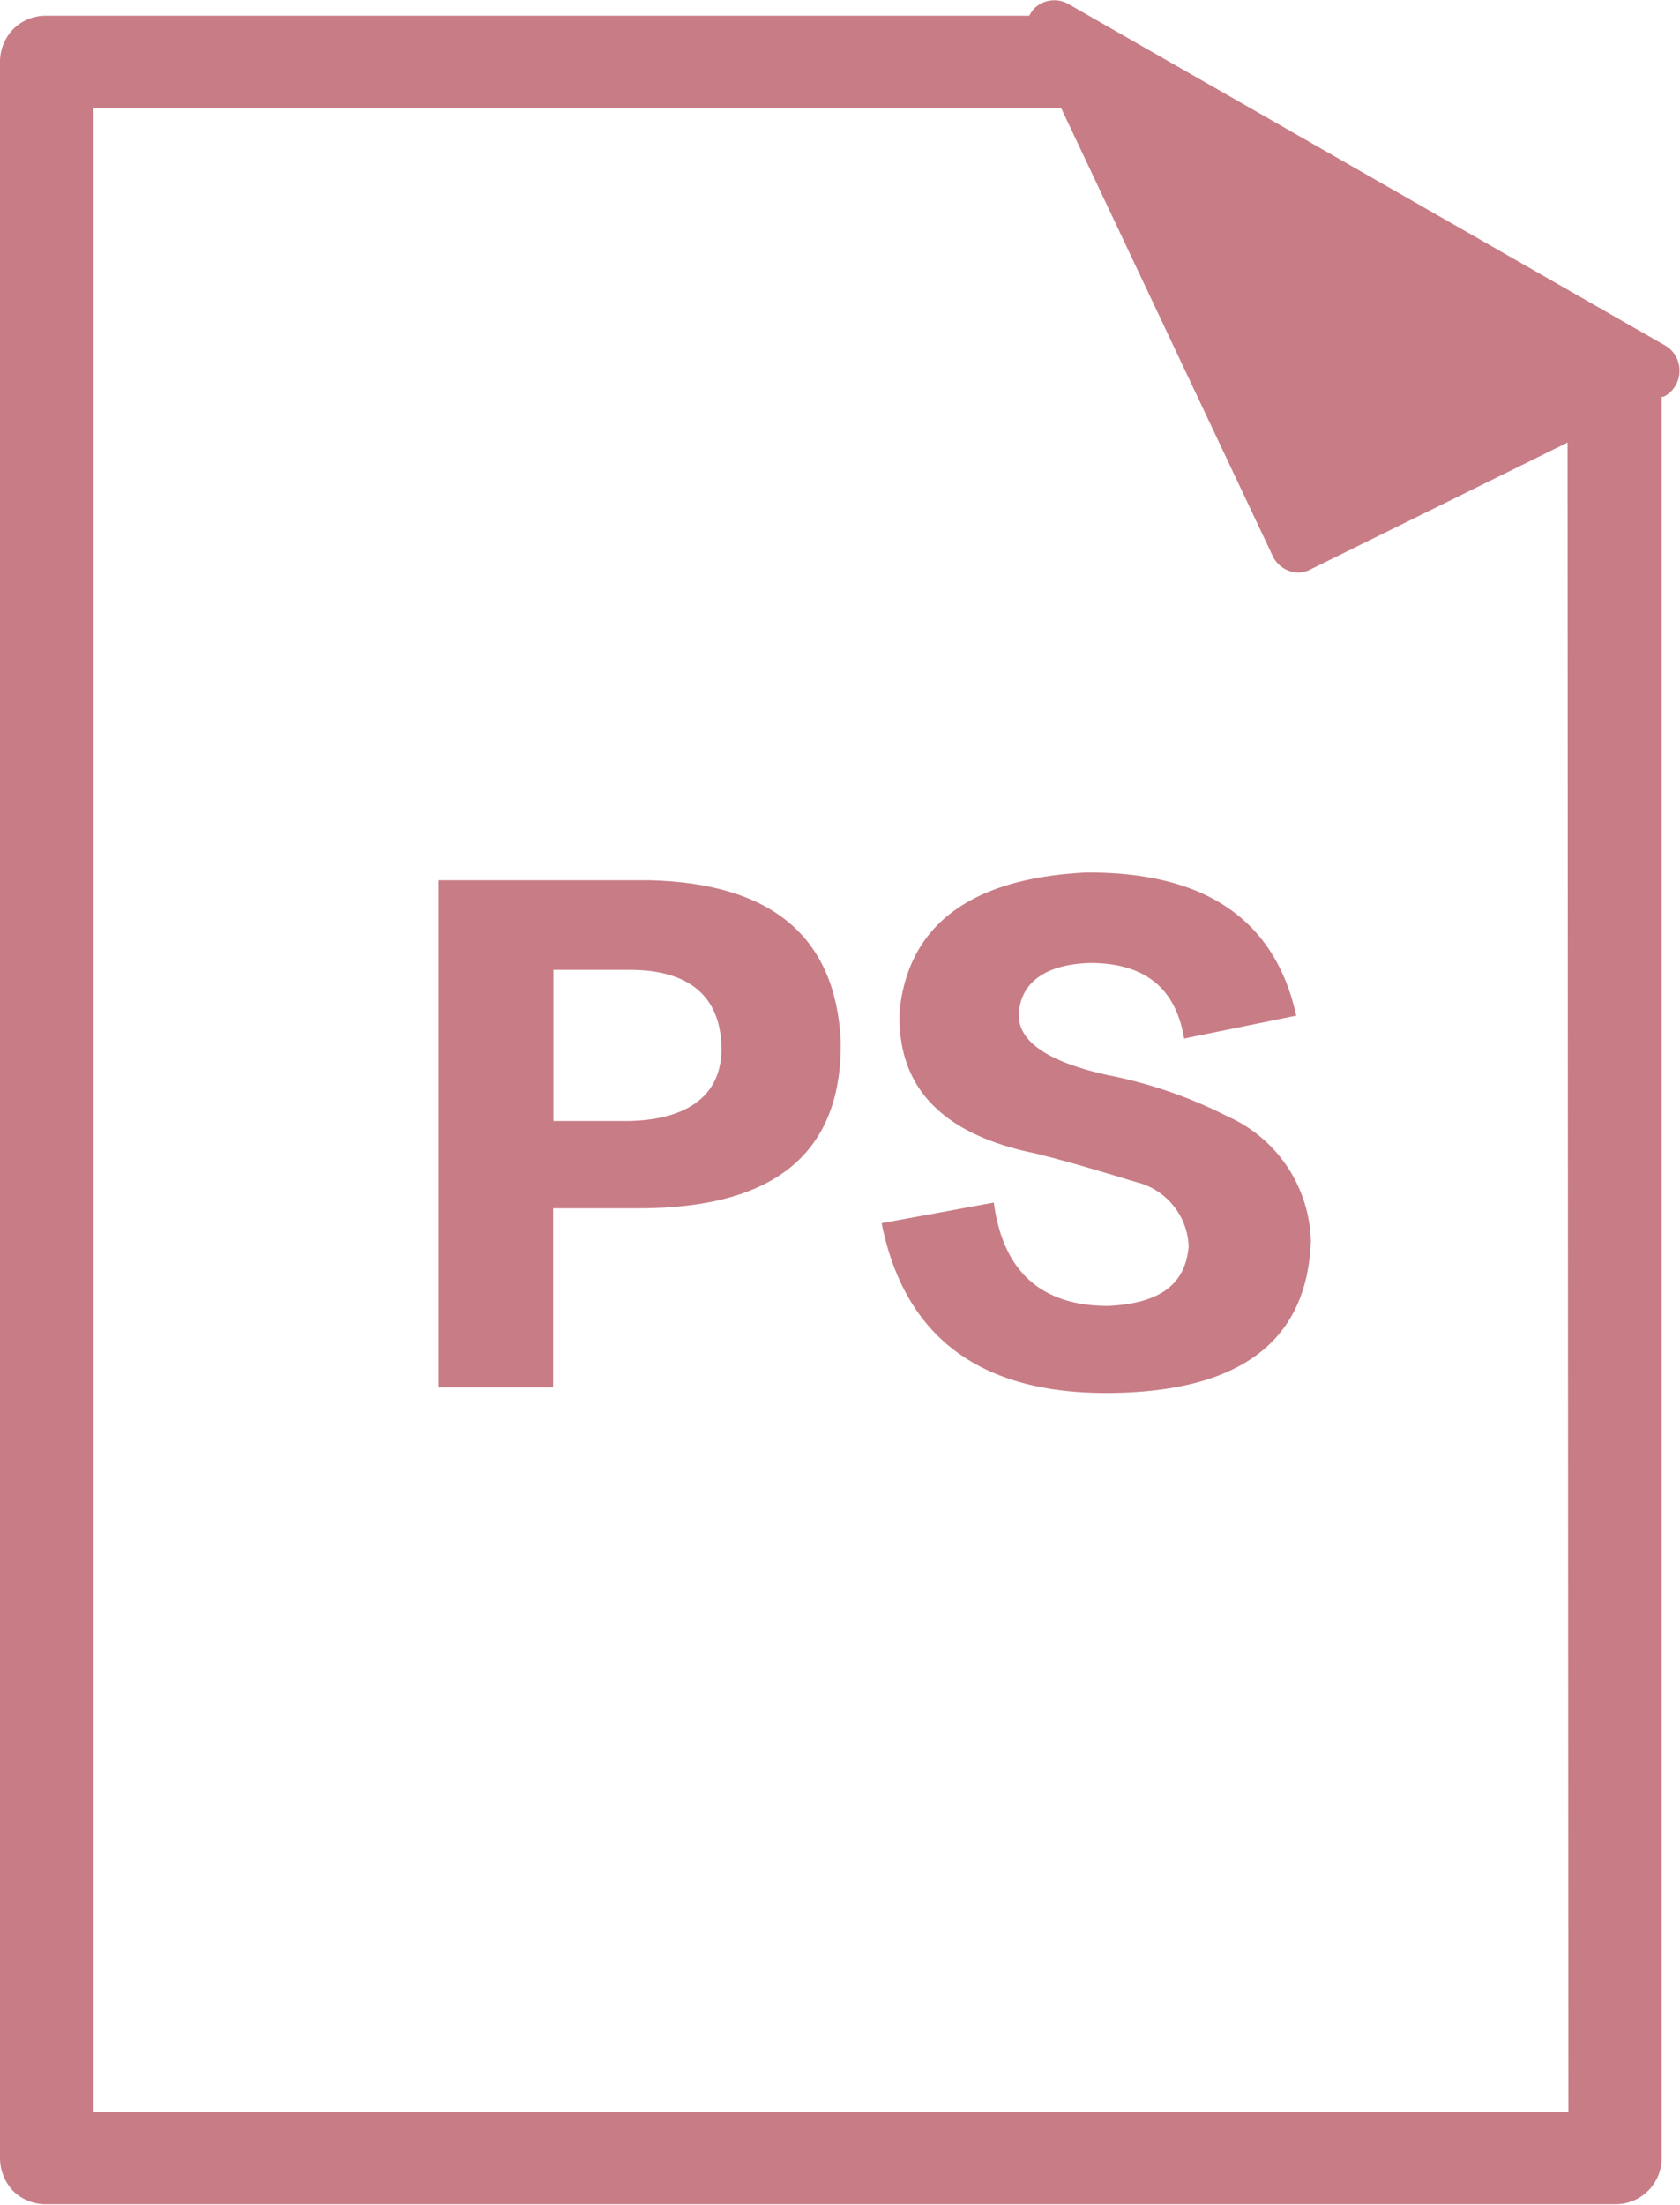 <svg id="b7a0c0f9-8fdb-4cbe-b8c3-638437823b94" data-name="圖層 1" xmlns="http://www.w3.org/2000/svg" viewBox="0 0 58.71 77.03"><defs><style>.a282526e-6068-495c-abcf-74874cca101c{fill:#c87d86;}</style></defs><title>icon</title><path class="a282526e-6068-495c-abcf-74874cca101c" d="M58.21,12.08,37.32.13a1,1,0,0,0-1.15.14,1.1,1.1,0,0,0-.2.28H1.63A1.6,1.6,0,0,0,.48,1,1.64,1.64,0,0,0,0,2.18V75.4a1.69,1.69,0,0,0,.48,1.16A1.64,1.64,0,0,0,1.63,77H56.44a1.61,1.61,0,0,0,1.63-1.63l0-61.51.07,0a1,1,0,0,0,.55-.87A1,1,0,0,0,58.21,12.08Zm-3.4,61.69H3.27v-70H37.08l7.4,15.66a1,1,0,0,0,.88.57.9.9,0,0,0,.42-.1l9-4.44Z"/><path class="a282526e-6068-495c-abcf-74874cca101c" d="M22.7,30.75H15.33V48.46h4V42.21h3q7.14,0,7.05-5.85Q29.11,30.91,22.7,30.75ZM22,39.16H19.34V33.88H22c2.09,0,3.15.93,3.21,2.64S24.07,39.11,22,39.16Z"/><path class="a282526e-6068-495c-abcf-74874cca101c" d="M42.9,39a16,16,0,0,0-4.17-1.44c-2.19-.48-3.23-1.23-3.12-2.24s.93-1.63,2.48-1.68c1.92,0,3,.88,3.29,2.64l3.92-.8q-1.12-5.05-7.37-5c-4,.21-6.17,1.82-6.49,4.81q-.17,4,4.73,5c1.06.26,2.24.61,3.52,1a2.41,2.41,0,0,1,1.85,2.24c-.11,1.34-1,2-2.81,2.09-2.35,0-3.68-1.21-4-3.61l-3.92.72q1.2,6,8,5.93t7-5.29A4.9,4.9,0,0,0,42.9,39Z"/></svg>